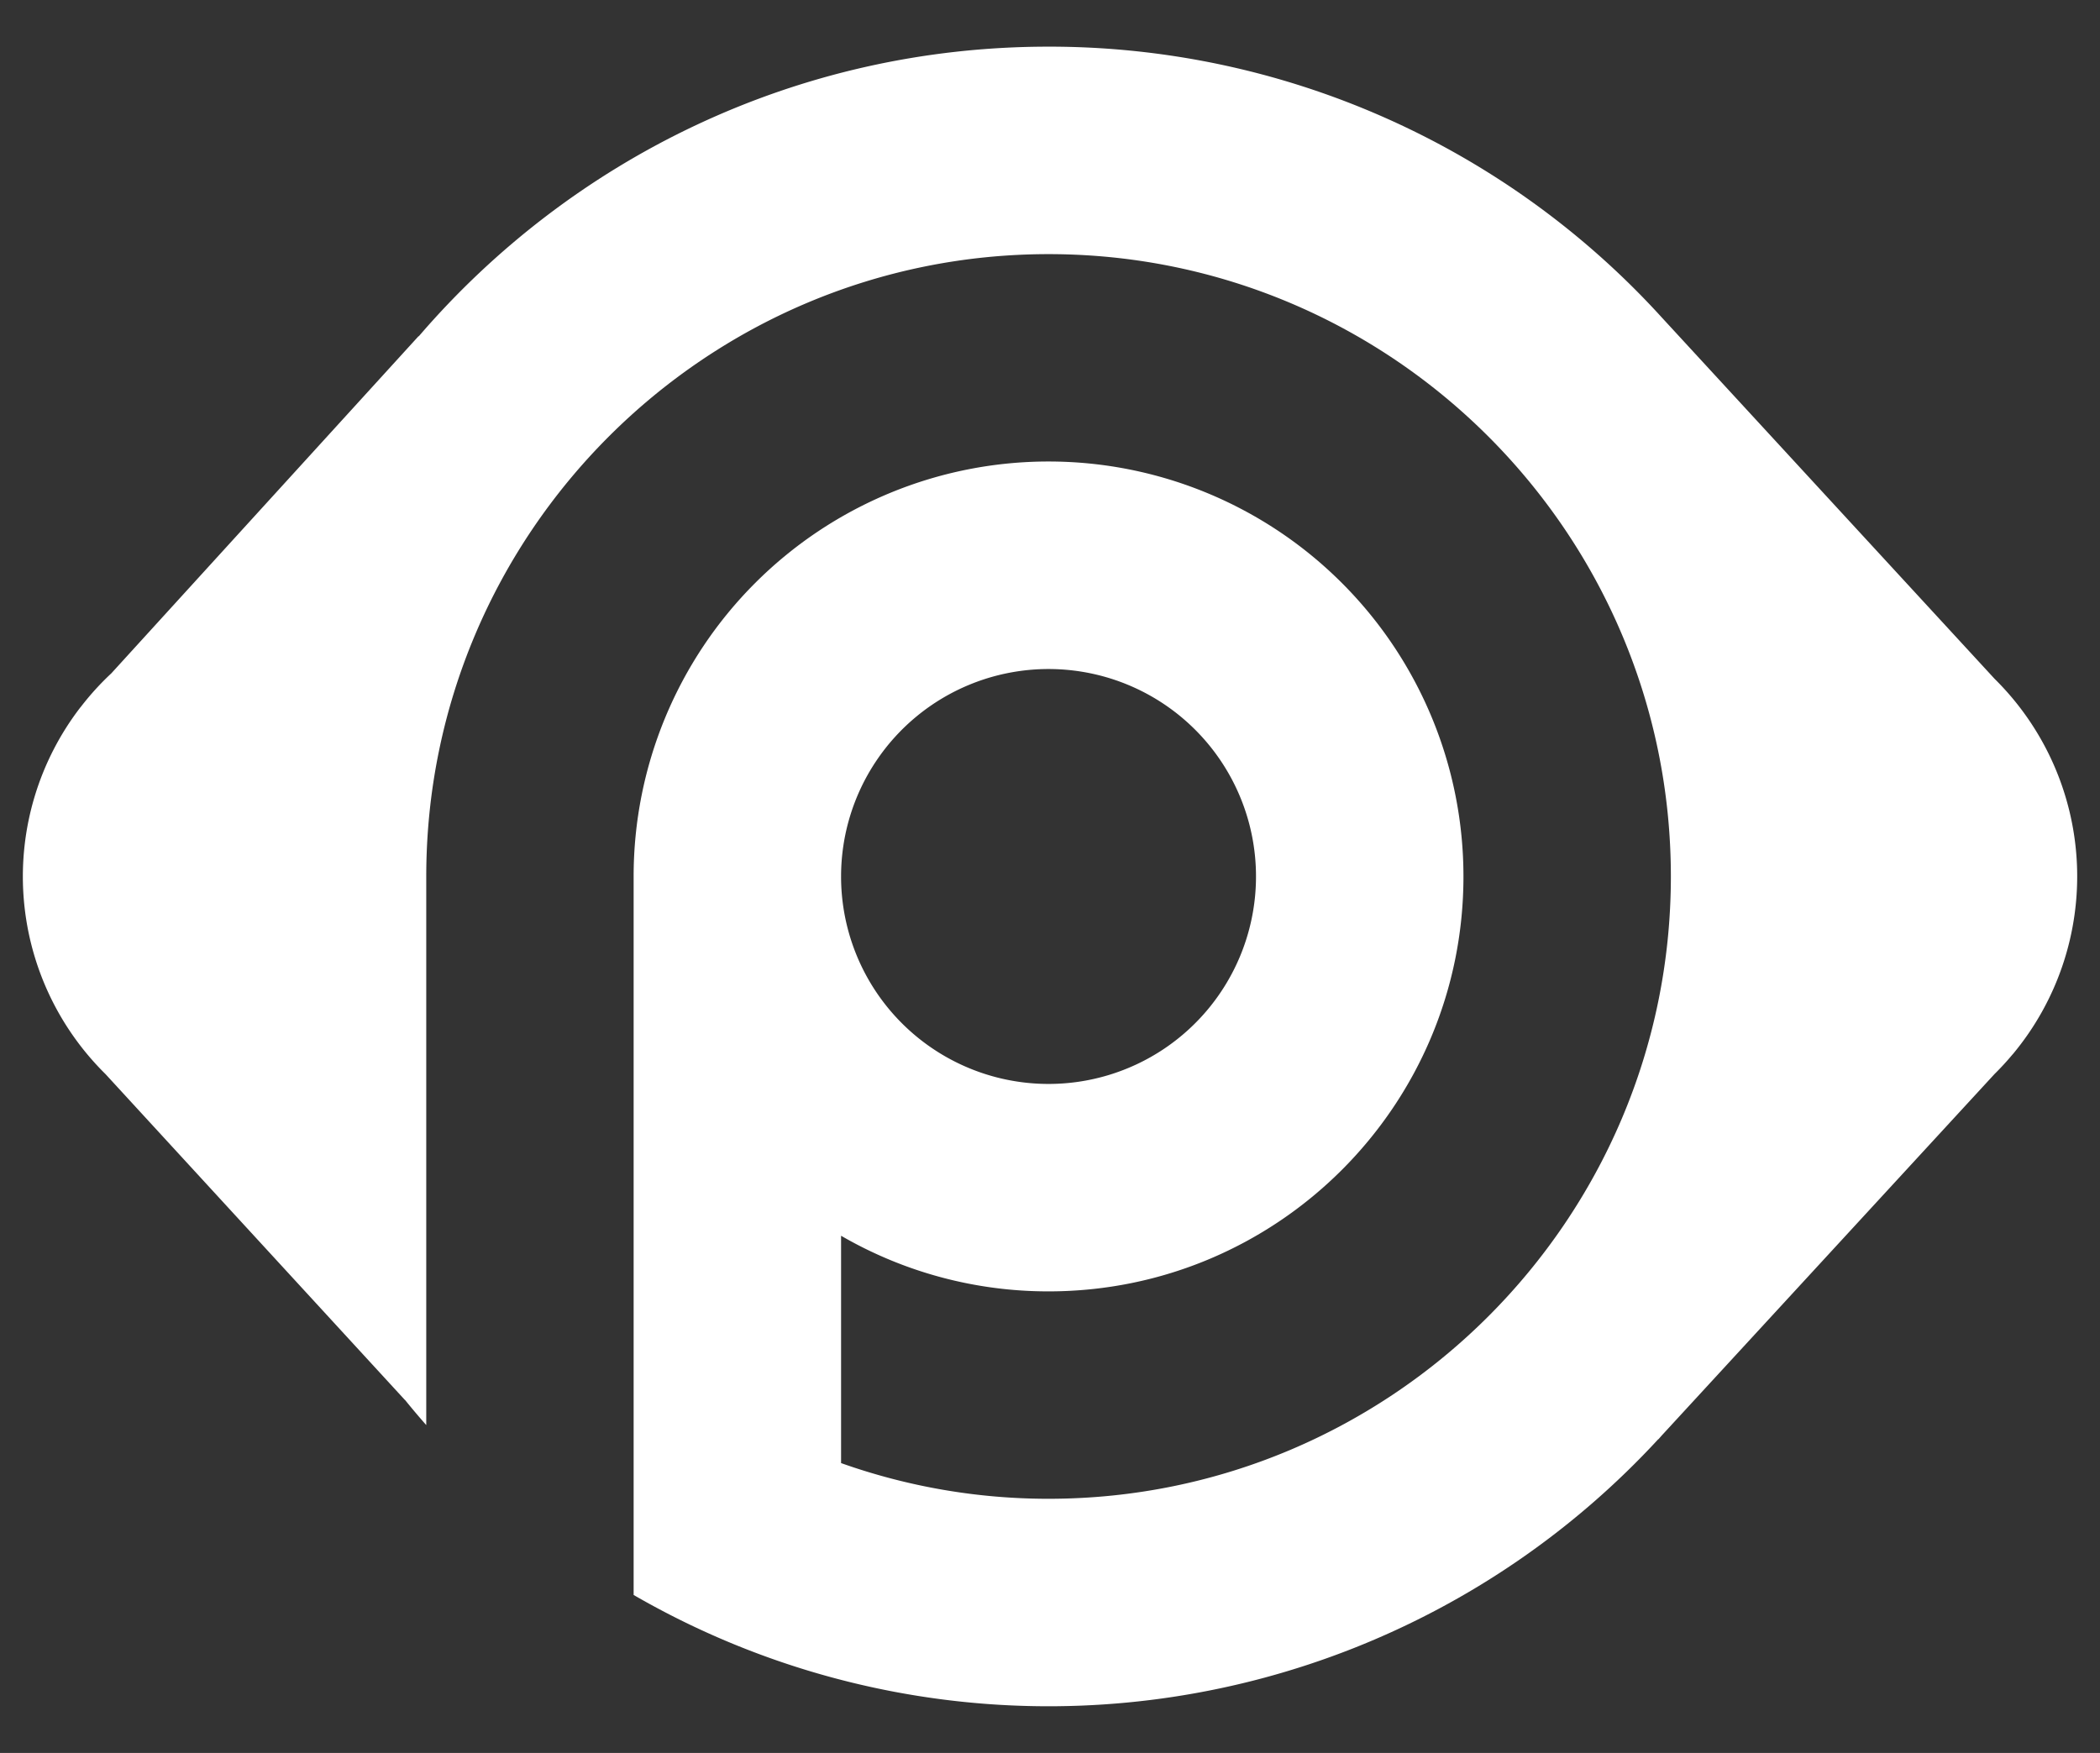 <svg id="f2bc9451-e723-465e-b620-9596b3094207" data-name="b9ab952d-cc26-4cdf-bb65-73753aec553c" xmlns="http://www.w3.org/2000/svg" viewBox="0 0 920 768"><rect x="0" y="0" width="920" height="768" fill="#333333" stroke="none"/><title>pupilfirst-logo-icon-on_dark</title><path d="M728.17,628.72l.45-.48L873.79,470.55q4.14-4.08,7.89-8.58l.18-.18h0a121.64,121.64,0,0,0-8-164.35h0L728.08,139.15h0A362.63,362.63,0,0,0,459.35,20.44C349,20.44,250.2,69.68,183.49,147.31h-.15L48.77,295a121.21,121.21,0,0,0-13.34,14.67l-.21.23h0a121.58,121.58,0,0,0,11,160.68h0L177.41,613.37v-.07c3,3.73,6.14,7.43,9.33,11.05V384c0-150.35,122.28-272.66,272.65-272.66S732,233.64,732,384,609.66,656.64,459.35,656.64A271.14,271.14,0,0,1,368.47,641v-99.6a180.82,180.82,0,0,0,90.88,24.37c100.39,0,181.78-81.39,181.78-181.77a181.77,181.77,0,0,0-363.54-.08h0V698.78A363.32,363.32,0,0,0,726.51,630.5v.11ZM368.47,384a90.89,90.89,0,1,1,90.88,90.89A90.88,90.88,0,0,1,368.47,384Z" fill="#fff"/></svg>